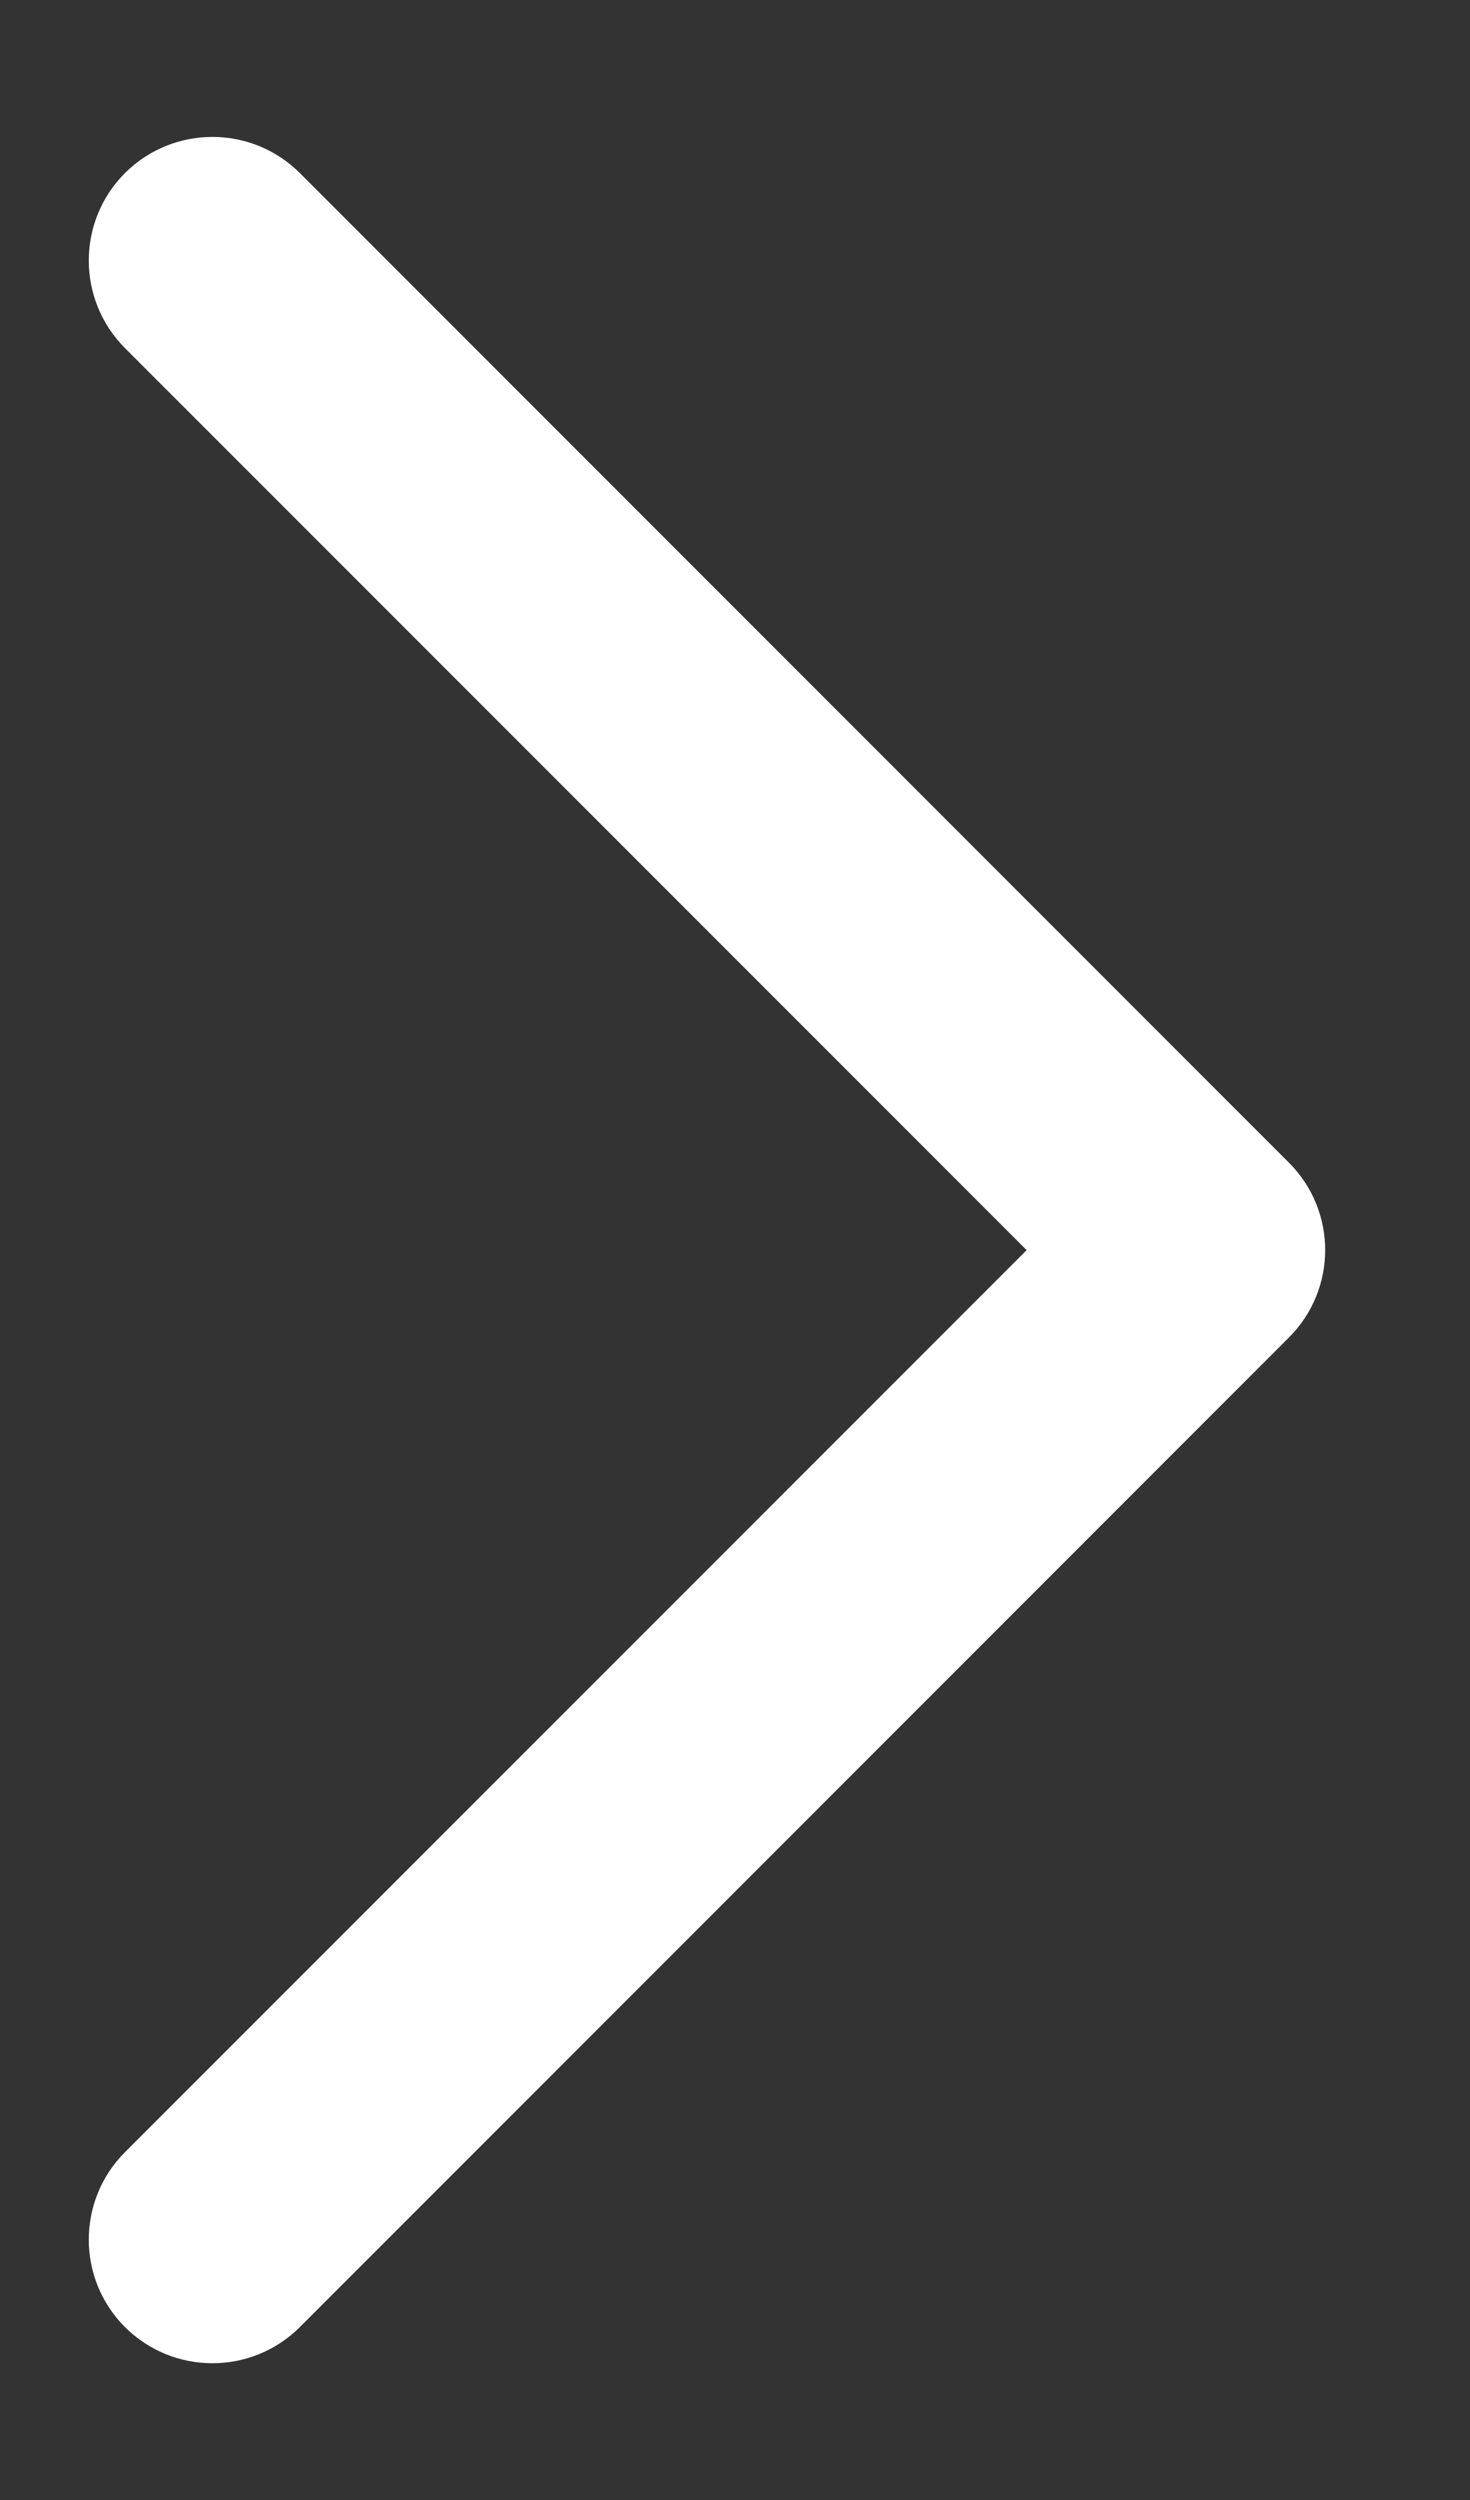 <svg width="10" height="17" viewBox="0 0 10 17" fill="none" xmlns="http://www.w3.org/2000/svg">
<rect x="0" y="0" width="10" height="17" fill="#333333" stroke="none"/>
<g id="Group 1">
<path id="Vector" fill-rule="evenodd" clip-rule="evenodd" d="M0.85 1.177C0.522 1.505 0.522 2.038 0.85 2.367L6.984 8.501L0.85 14.635C0.522 14.963 0.522 15.496 0.85 15.824C1.179 16.152 1.711 16.152 2.04 15.824L8.768 9.095C9.097 8.767 9.097 8.234 8.768 7.906L2.04 1.177C1.711 0.849 1.179 0.849 0.85 1.177Z" fill="white"/>
</g>
</svg>
